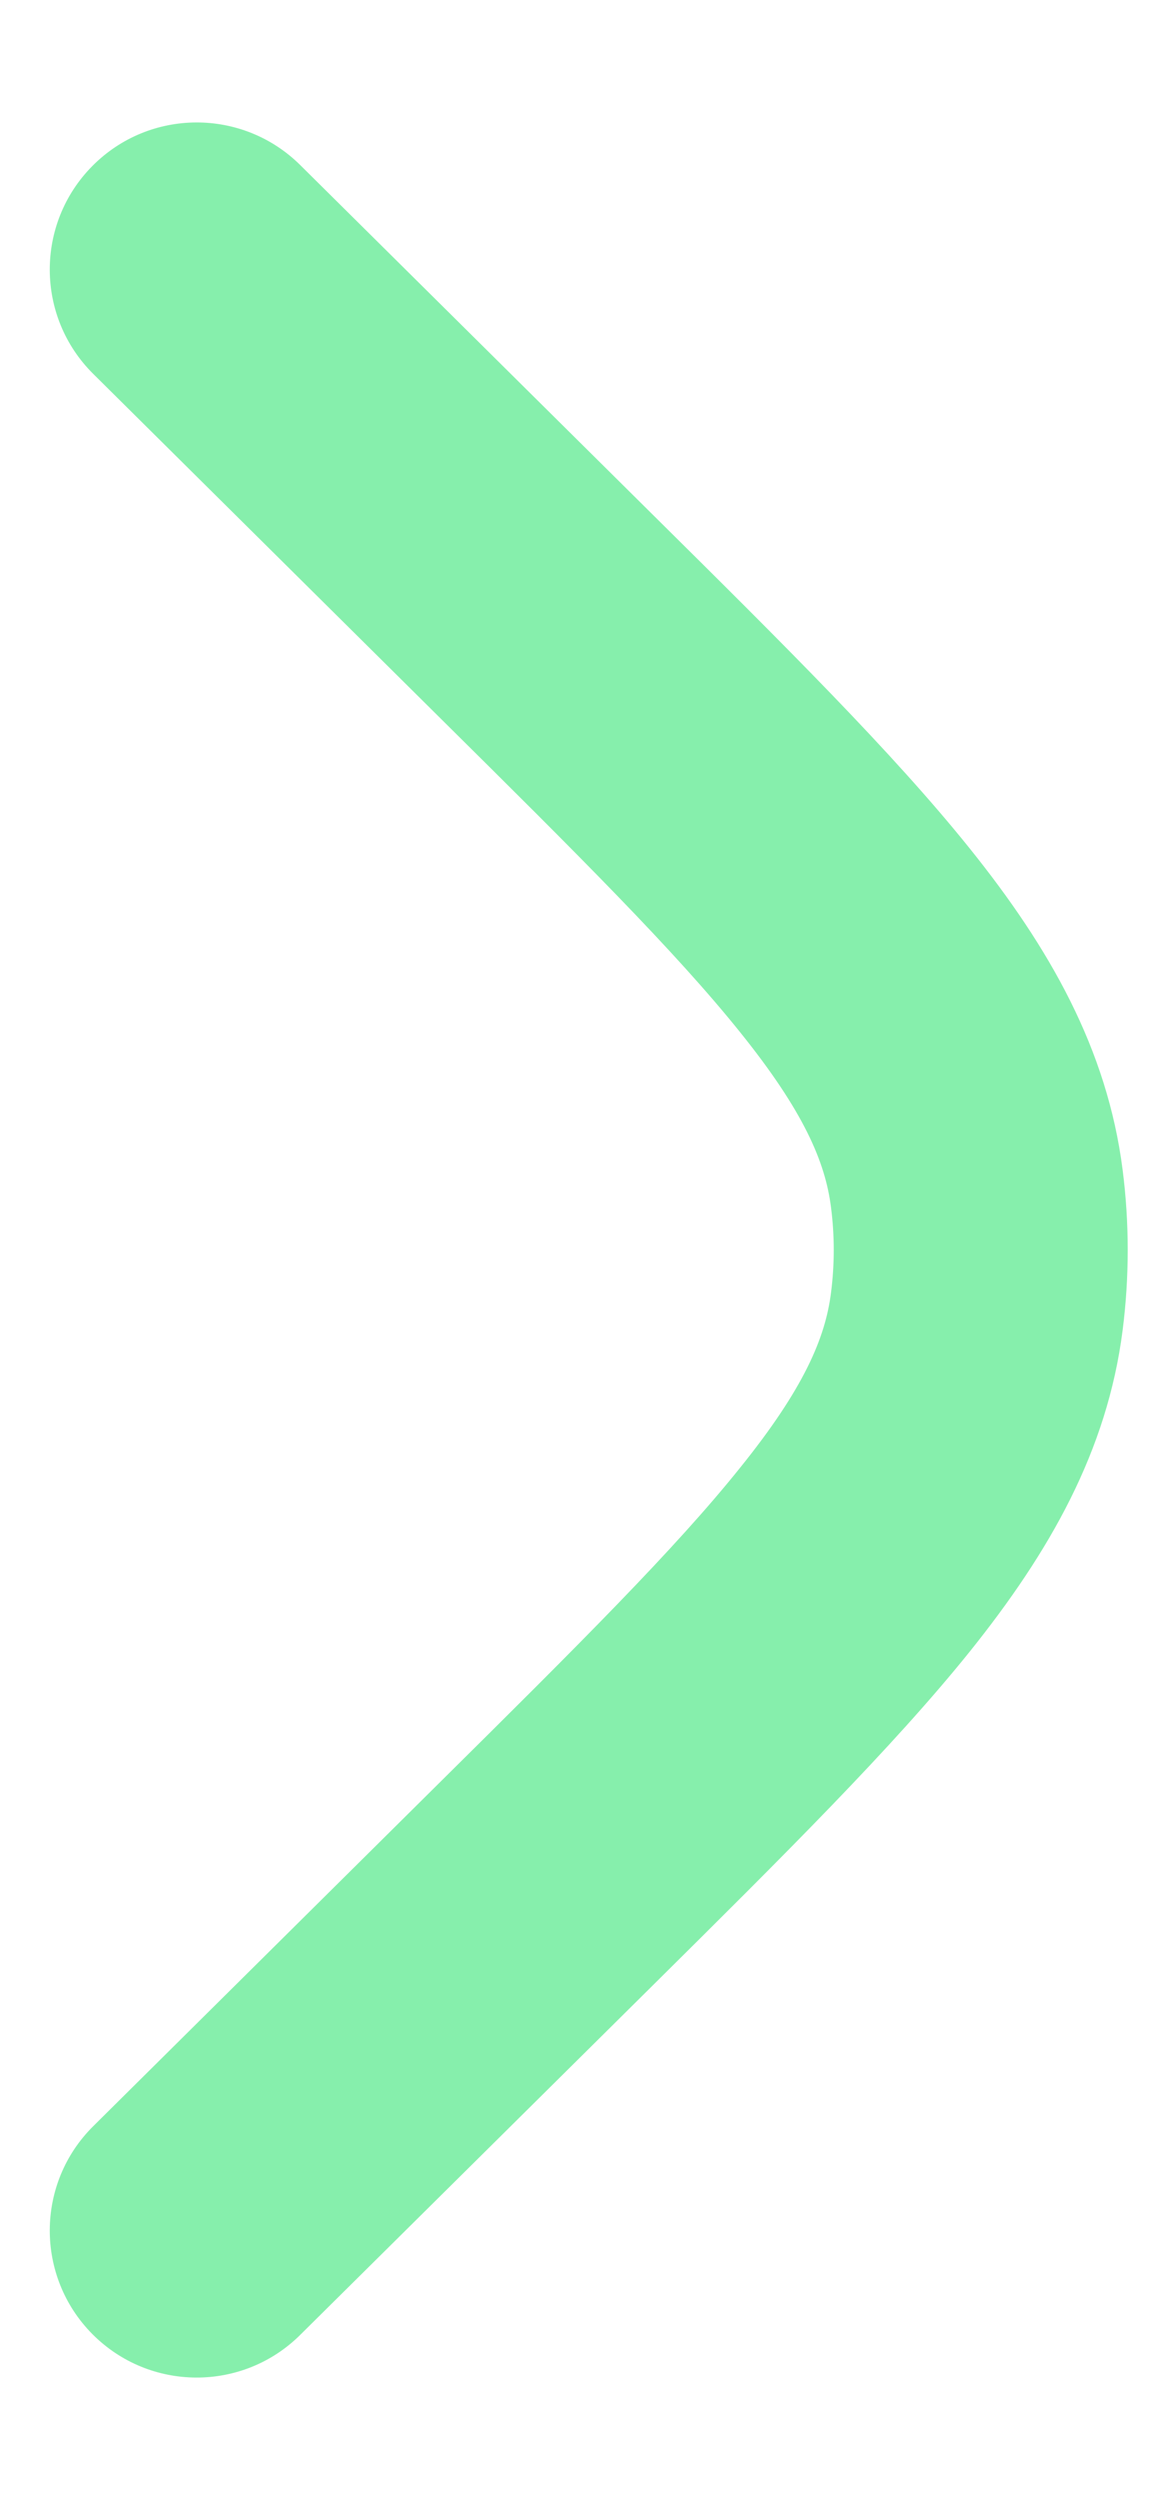 <svg width="8" height="17" viewBox="0 0 8 17" fill="none" xmlns="http://www.w3.org/2000/svg">
<path d="M0.635 14.456C0.242 14.845 0.24 15.478 0.628 15.87C1.017 16.262 1.65 16.265 2.042 15.876L4.435 13.505C5.337 12.611 6.073 11.881 6.596 11.231C7.139 10.554 7.532 9.868 7.637 9.044C7.683 8.682 7.683 8.316 7.637 7.955C7.532 7.131 7.139 6.444 6.596 5.768C6.073 5.117 5.337 4.387 4.435 3.494L2.042 1.122C1.65 0.734 1.017 0.736 0.628 1.129C0.24 1.521 0.242 2.154 0.635 2.543L2.985 4.873C3.939 5.818 4.594 6.469 5.036 7.02C5.467 7.556 5.614 7.9 5.653 8.208C5.678 8.401 5.678 8.597 5.653 8.791C5.614 9.099 5.467 9.443 5.036 9.978C4.594 10.53 3.939 11.181 2.985 12.126L0.635 14.456Z" fill="#86efac"/>
</svg>
